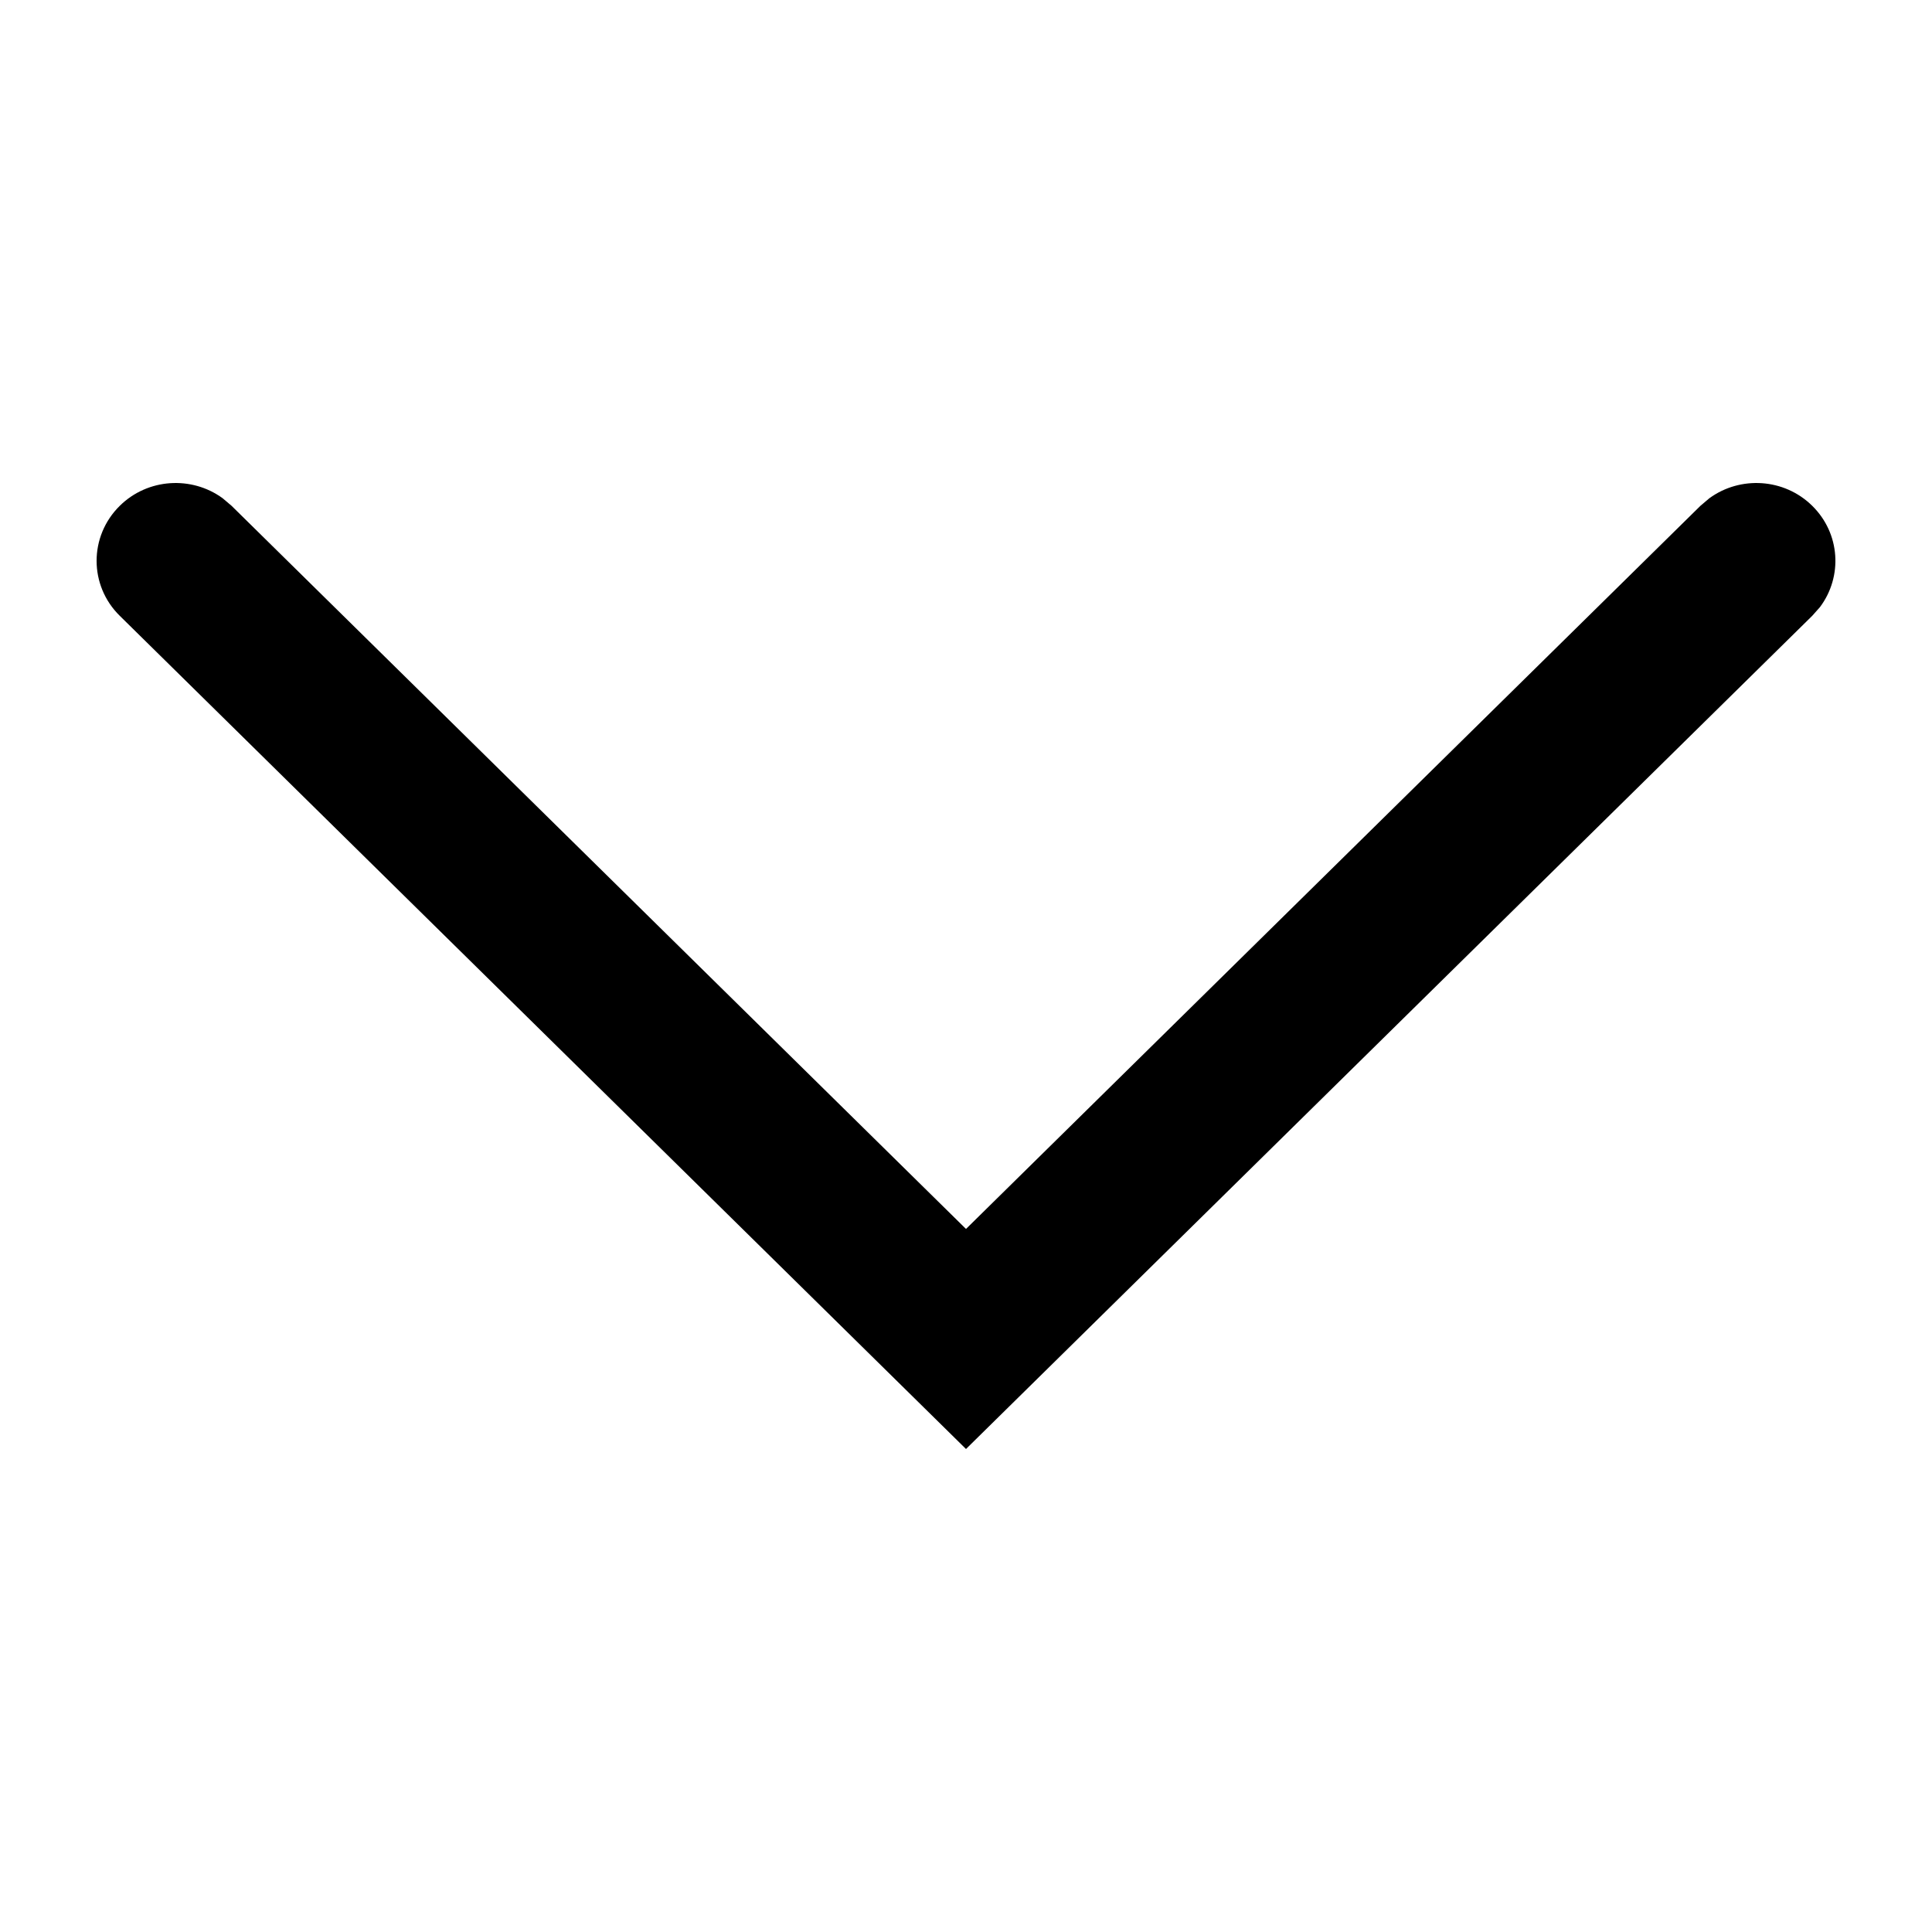 <?xml version="1.0" encoding="UTF-8"?>
<svg width="20px" height="20px" viewBox="0 0 20 20" version="1.1" 
    xmlns="http://www.w3.org/2000/svg" 
    xmlns:xlink="http://www.w3.org/1999/xlink">
    <!-- Generator: Sketch 62 (91390) - https://sketch.com -->
    <desc>Created with Sketch.</desc>
    <g id="Icons/20/down" stroke="none" stroke-width="1" fill="none" fill-rule="evenodd">
        <path class="cls-1" d="M14.764,17.603 L14.842,17.695 C15.076,18.015 15.05,18.47 14.764,18.76 C14.478,19.051 14.031,19.077 13.715,18.84 L13.625,18.76 L5,10 L13.625,1.24 C13.939,0.92 14.449,0.92 14.764,1.24 C15.05,1.53 15.076,1.985 14.842,2.305 L14.764,2.397 L7.278,10 L14.764,17.603 Z" id="Path" fill="#000000" transform="translate(10, 10) rotate(-90) translate(-10, -10) "></path>
    </g>
</svg>